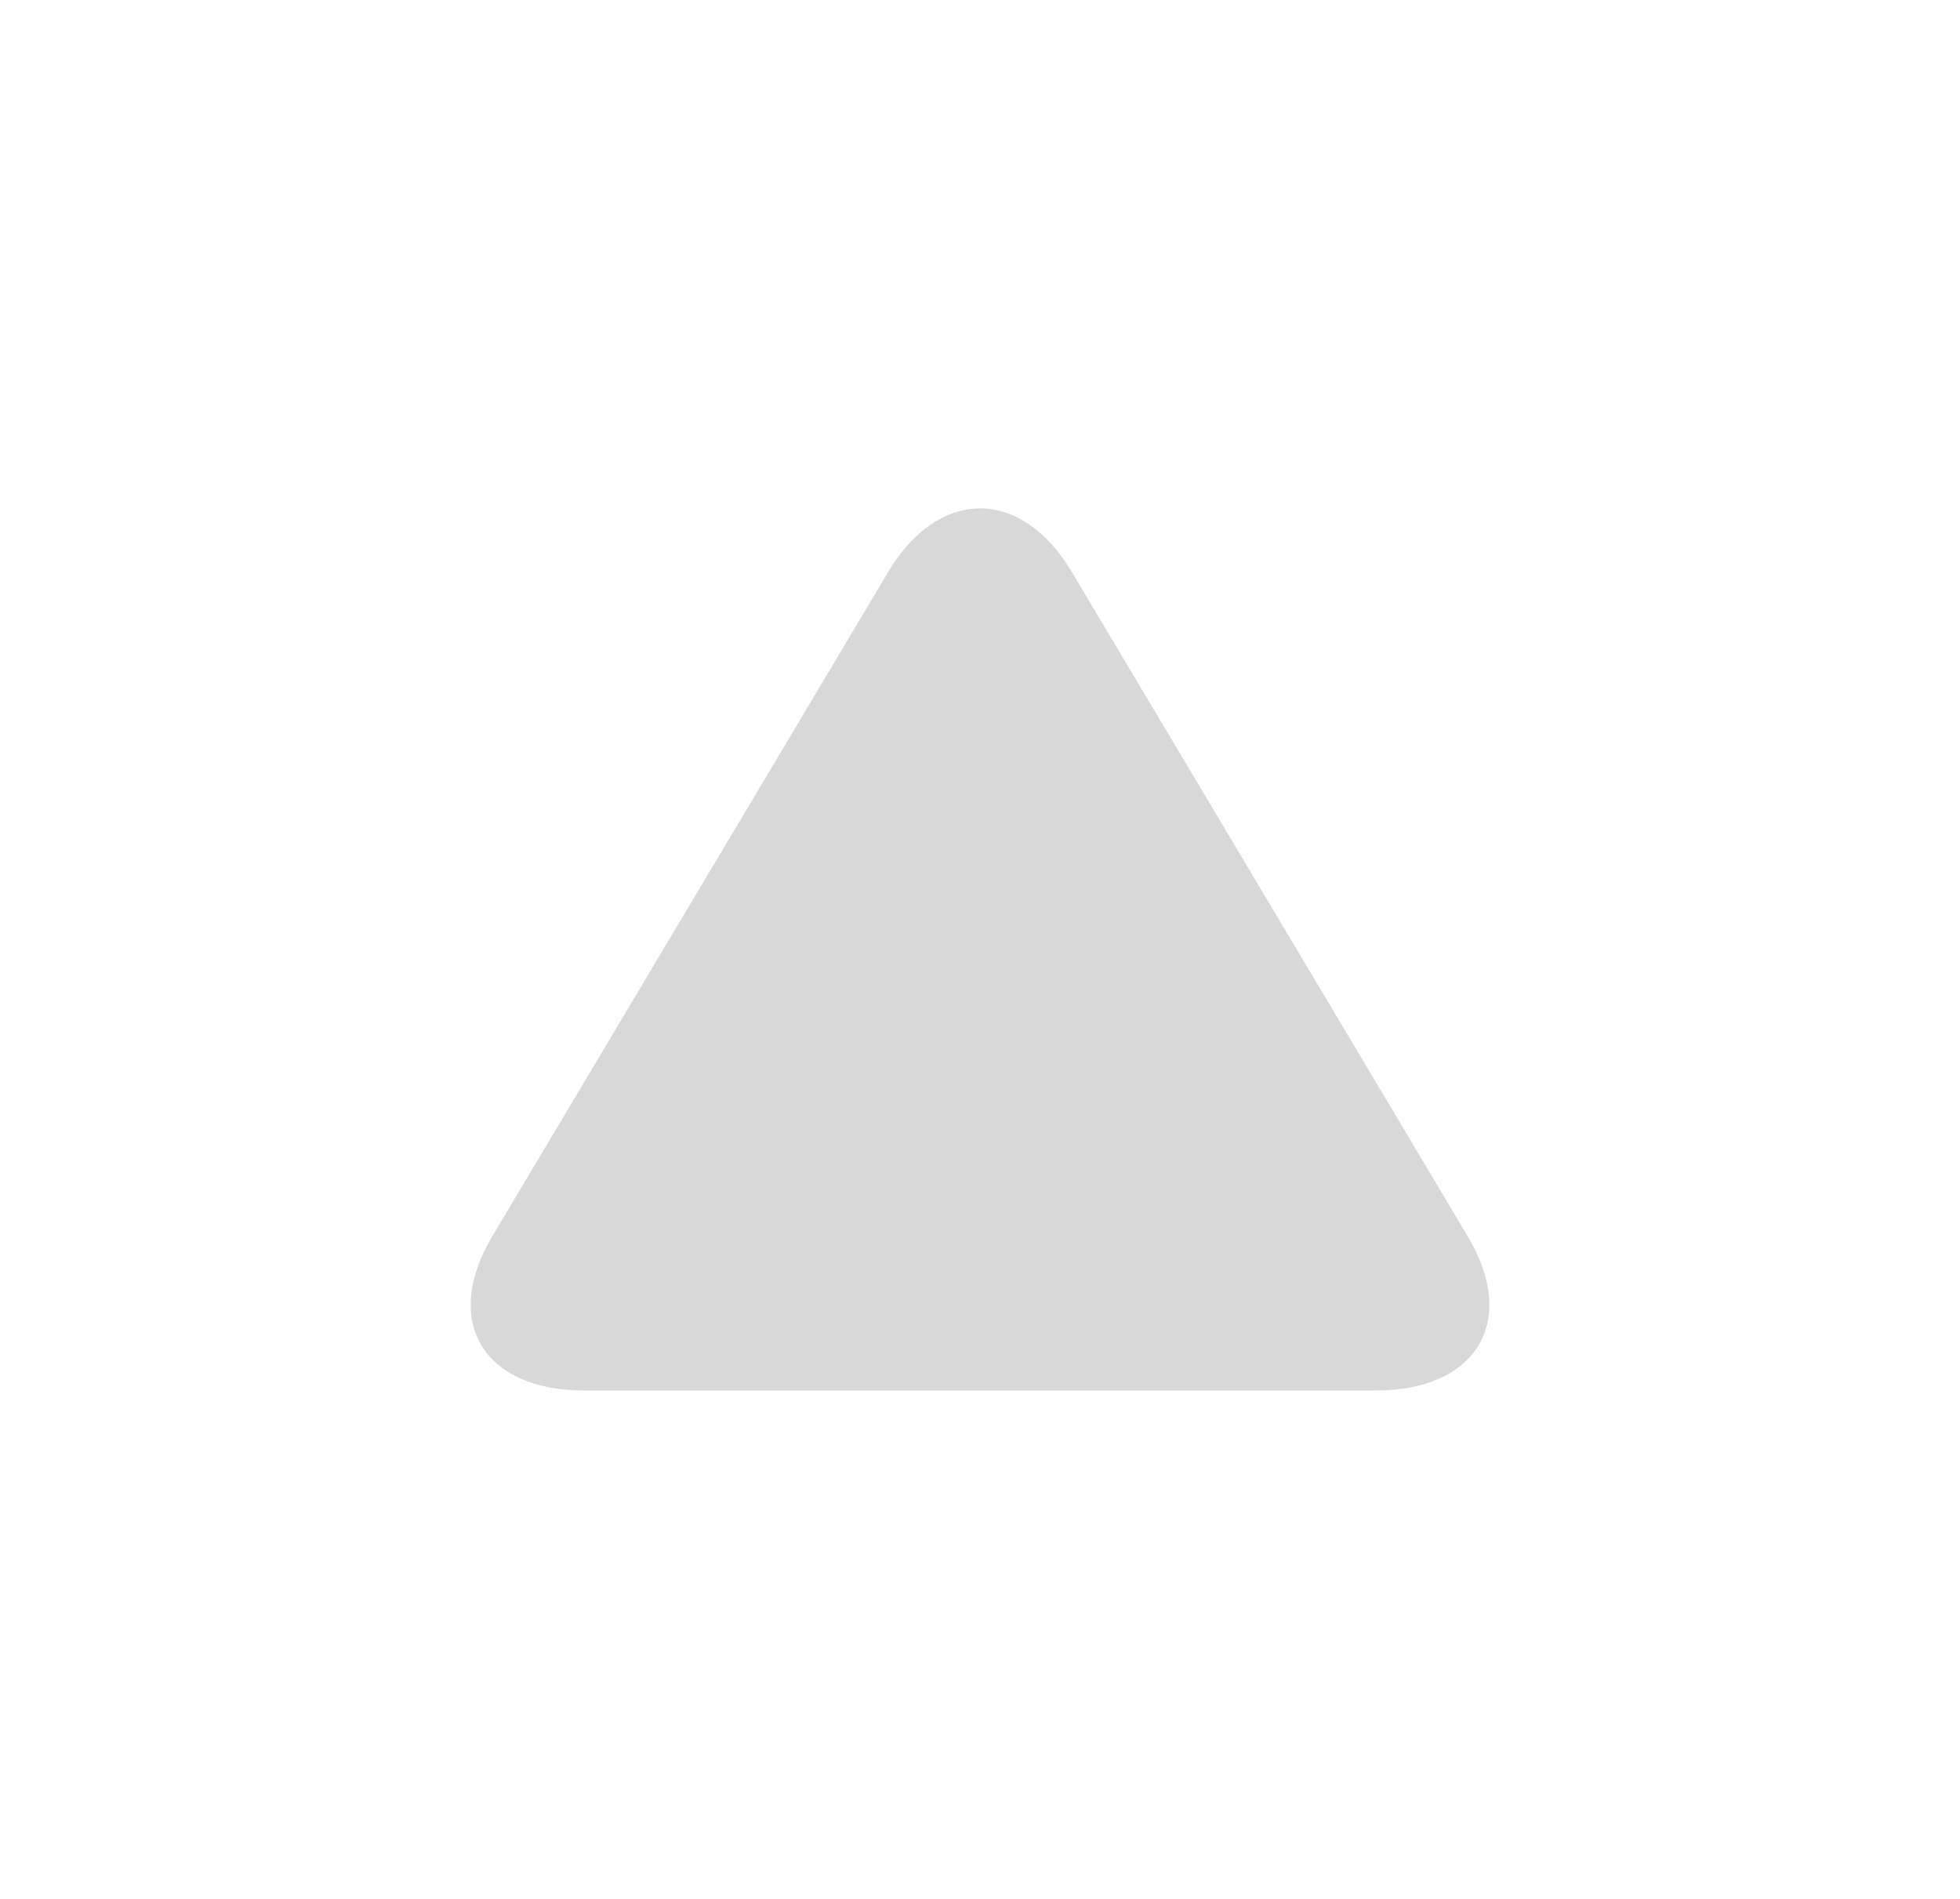 <svg width="32" height="31" viewBox="0 0 32 31" fill="none" xmlns="http://www.w3.org/2000/svg">
<g id="raphael:arrowup">
<path id="Vector" d="M23.963 20.183L17.5 9.339C16.675 7.953 15.325 7.953 14.5 9.339L8.037 20.183C7.212 21.568 7.887 22.7 9.537 22.7H22.463C24.113 22.7 24.788 21.566 23.963 20.183Z" fill="#D8D8D8"/>
</g>
</svg>
